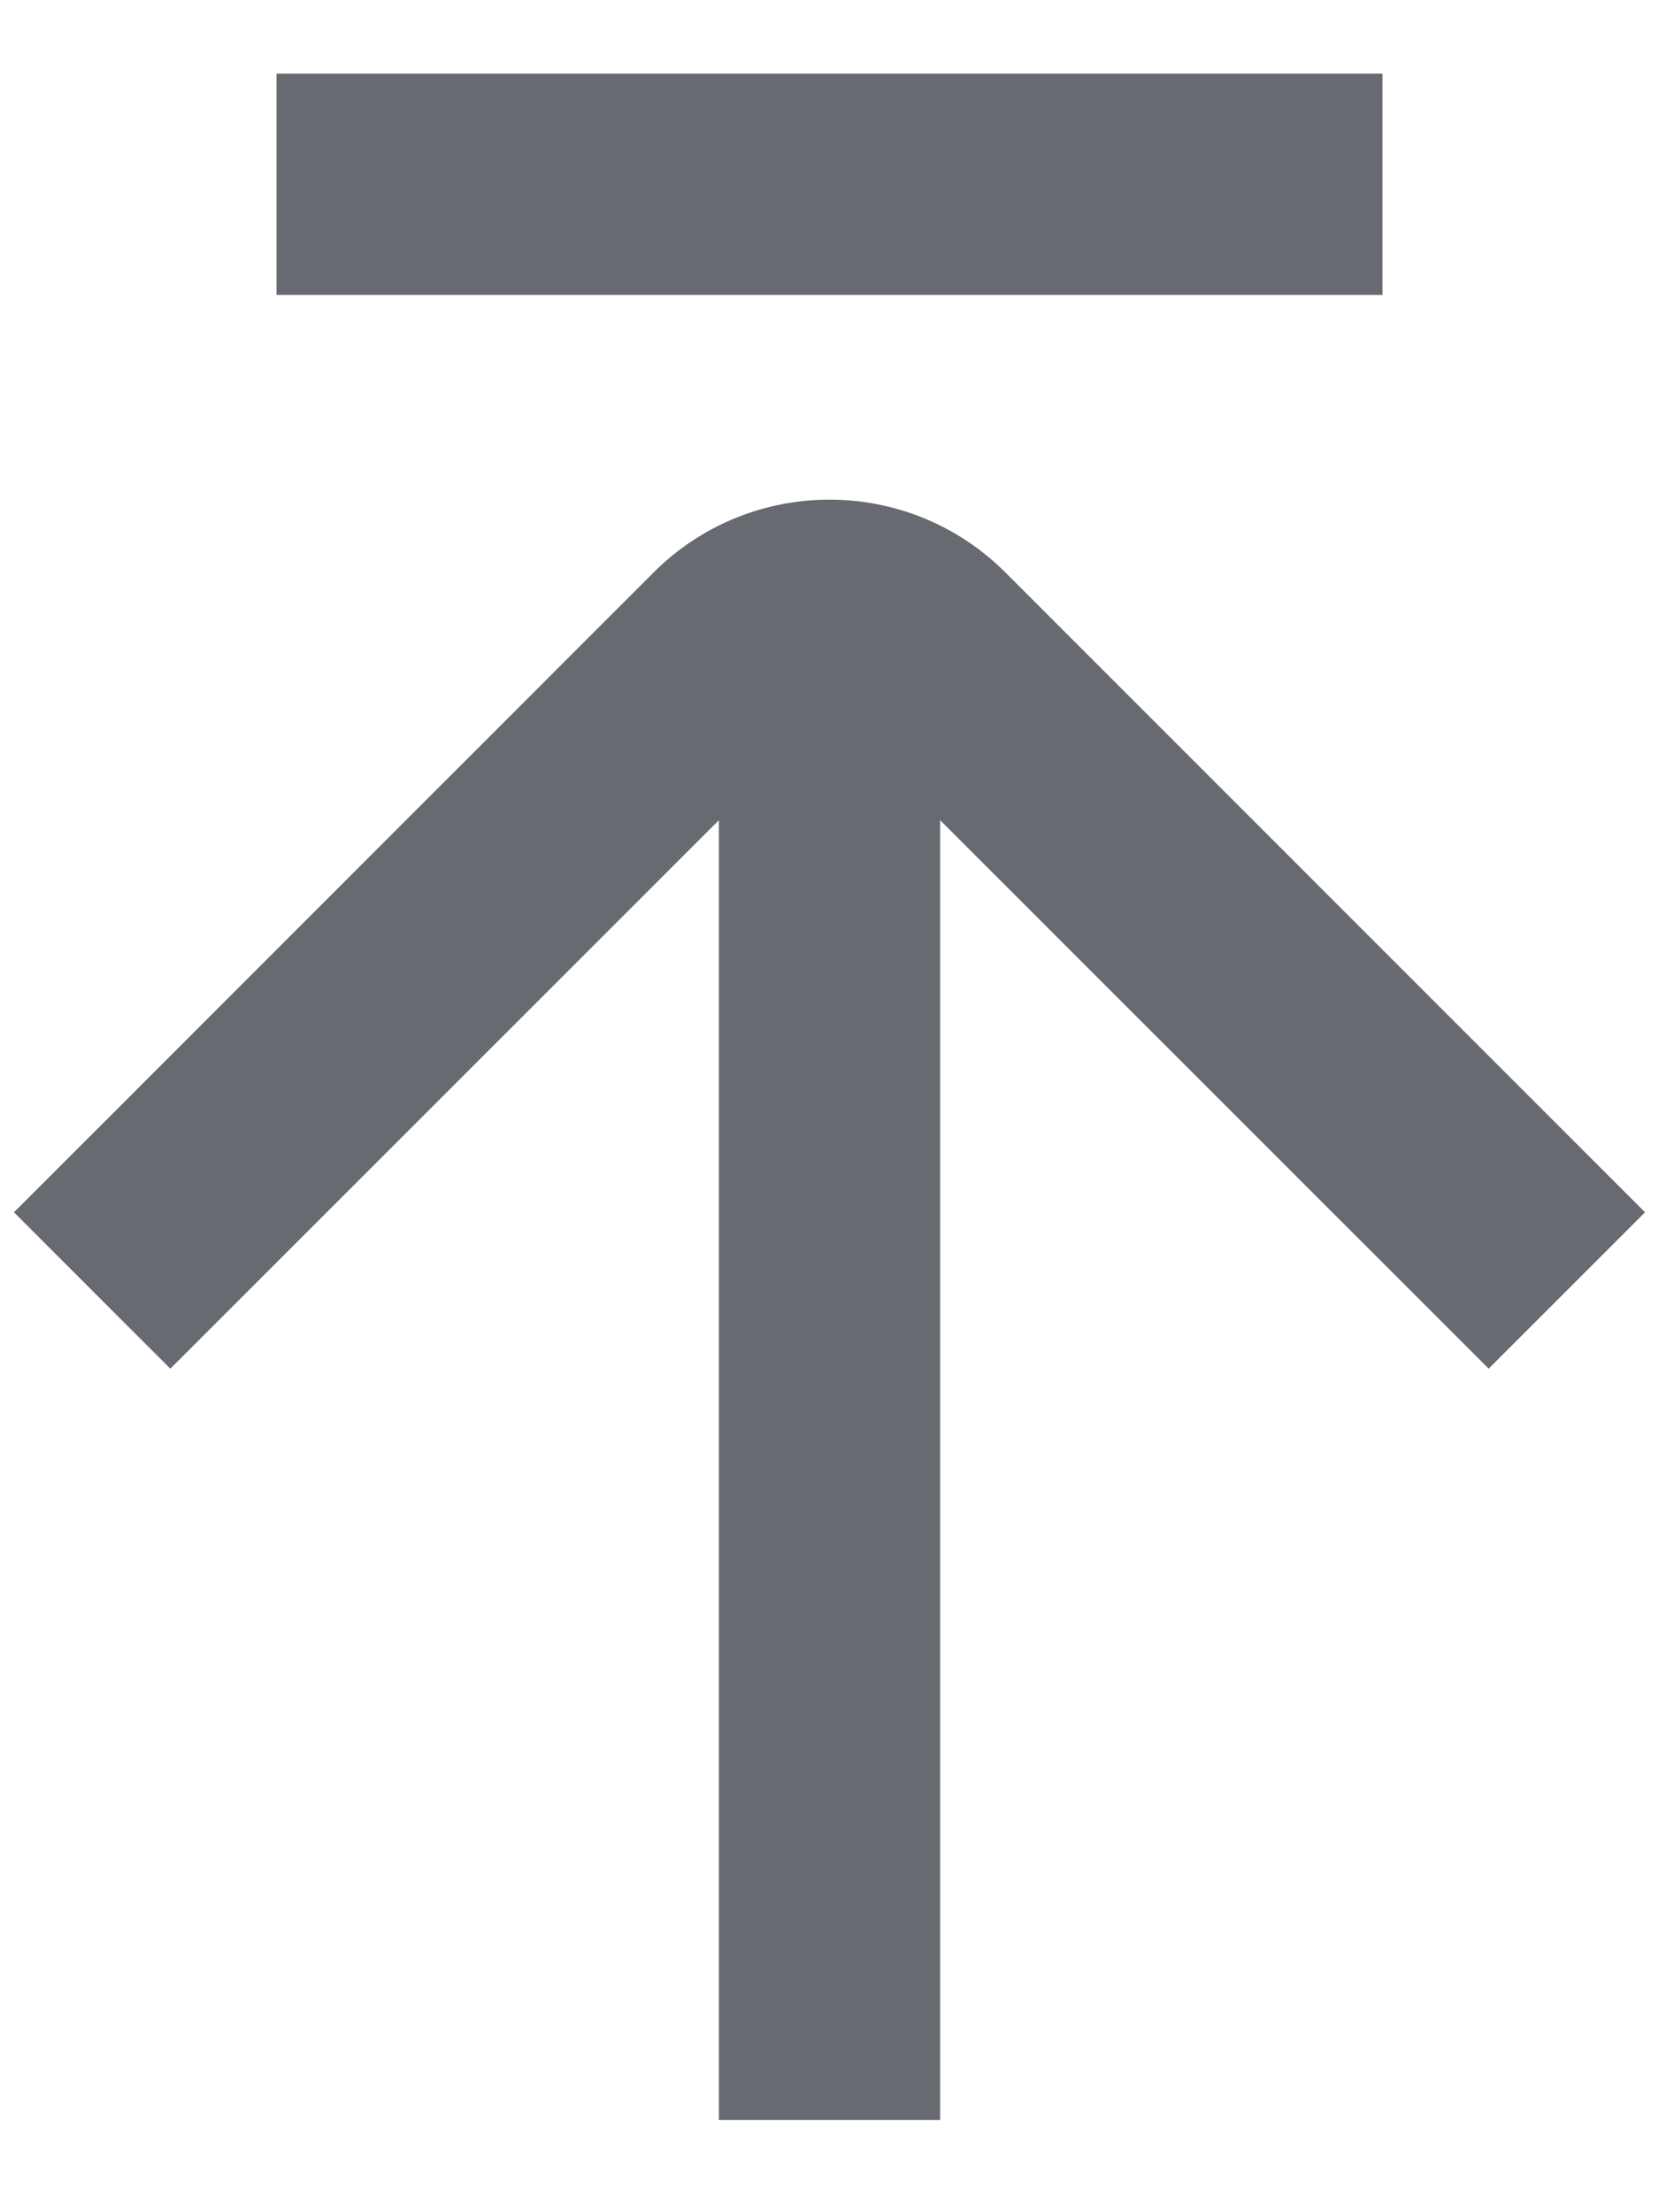 <svg width="12" height="16" viewBox="0 0 12 16" fill="none" xmlns="http://www.w3.org/2000/svg">
<path d="M6.707 4.707L6.141 5.273L6.707 4.707ZM1.232 9.899L5.859 5.273L4.727 4.141L0.101 8.768L1.232 9.899ZM6.141 5.273L10.768 9.899L11.899 8.768L7.273 4.141L6.141 5.273ZM5.859 5.273C5.937 5.195 6.063 5.195 6.141 5.273L7.273 4.141C6.57 3.438 5.43 3.438 4.727 4.141L5.859 5.273Z" fill="#676A70"/>
<path d="M6 4.667V15.333" stroke="#676A70" stroke-width="1.6"/>
<path d="M2 1.333H10" stroke="#676A70" stroke-width="1.6"/>
</svg>
